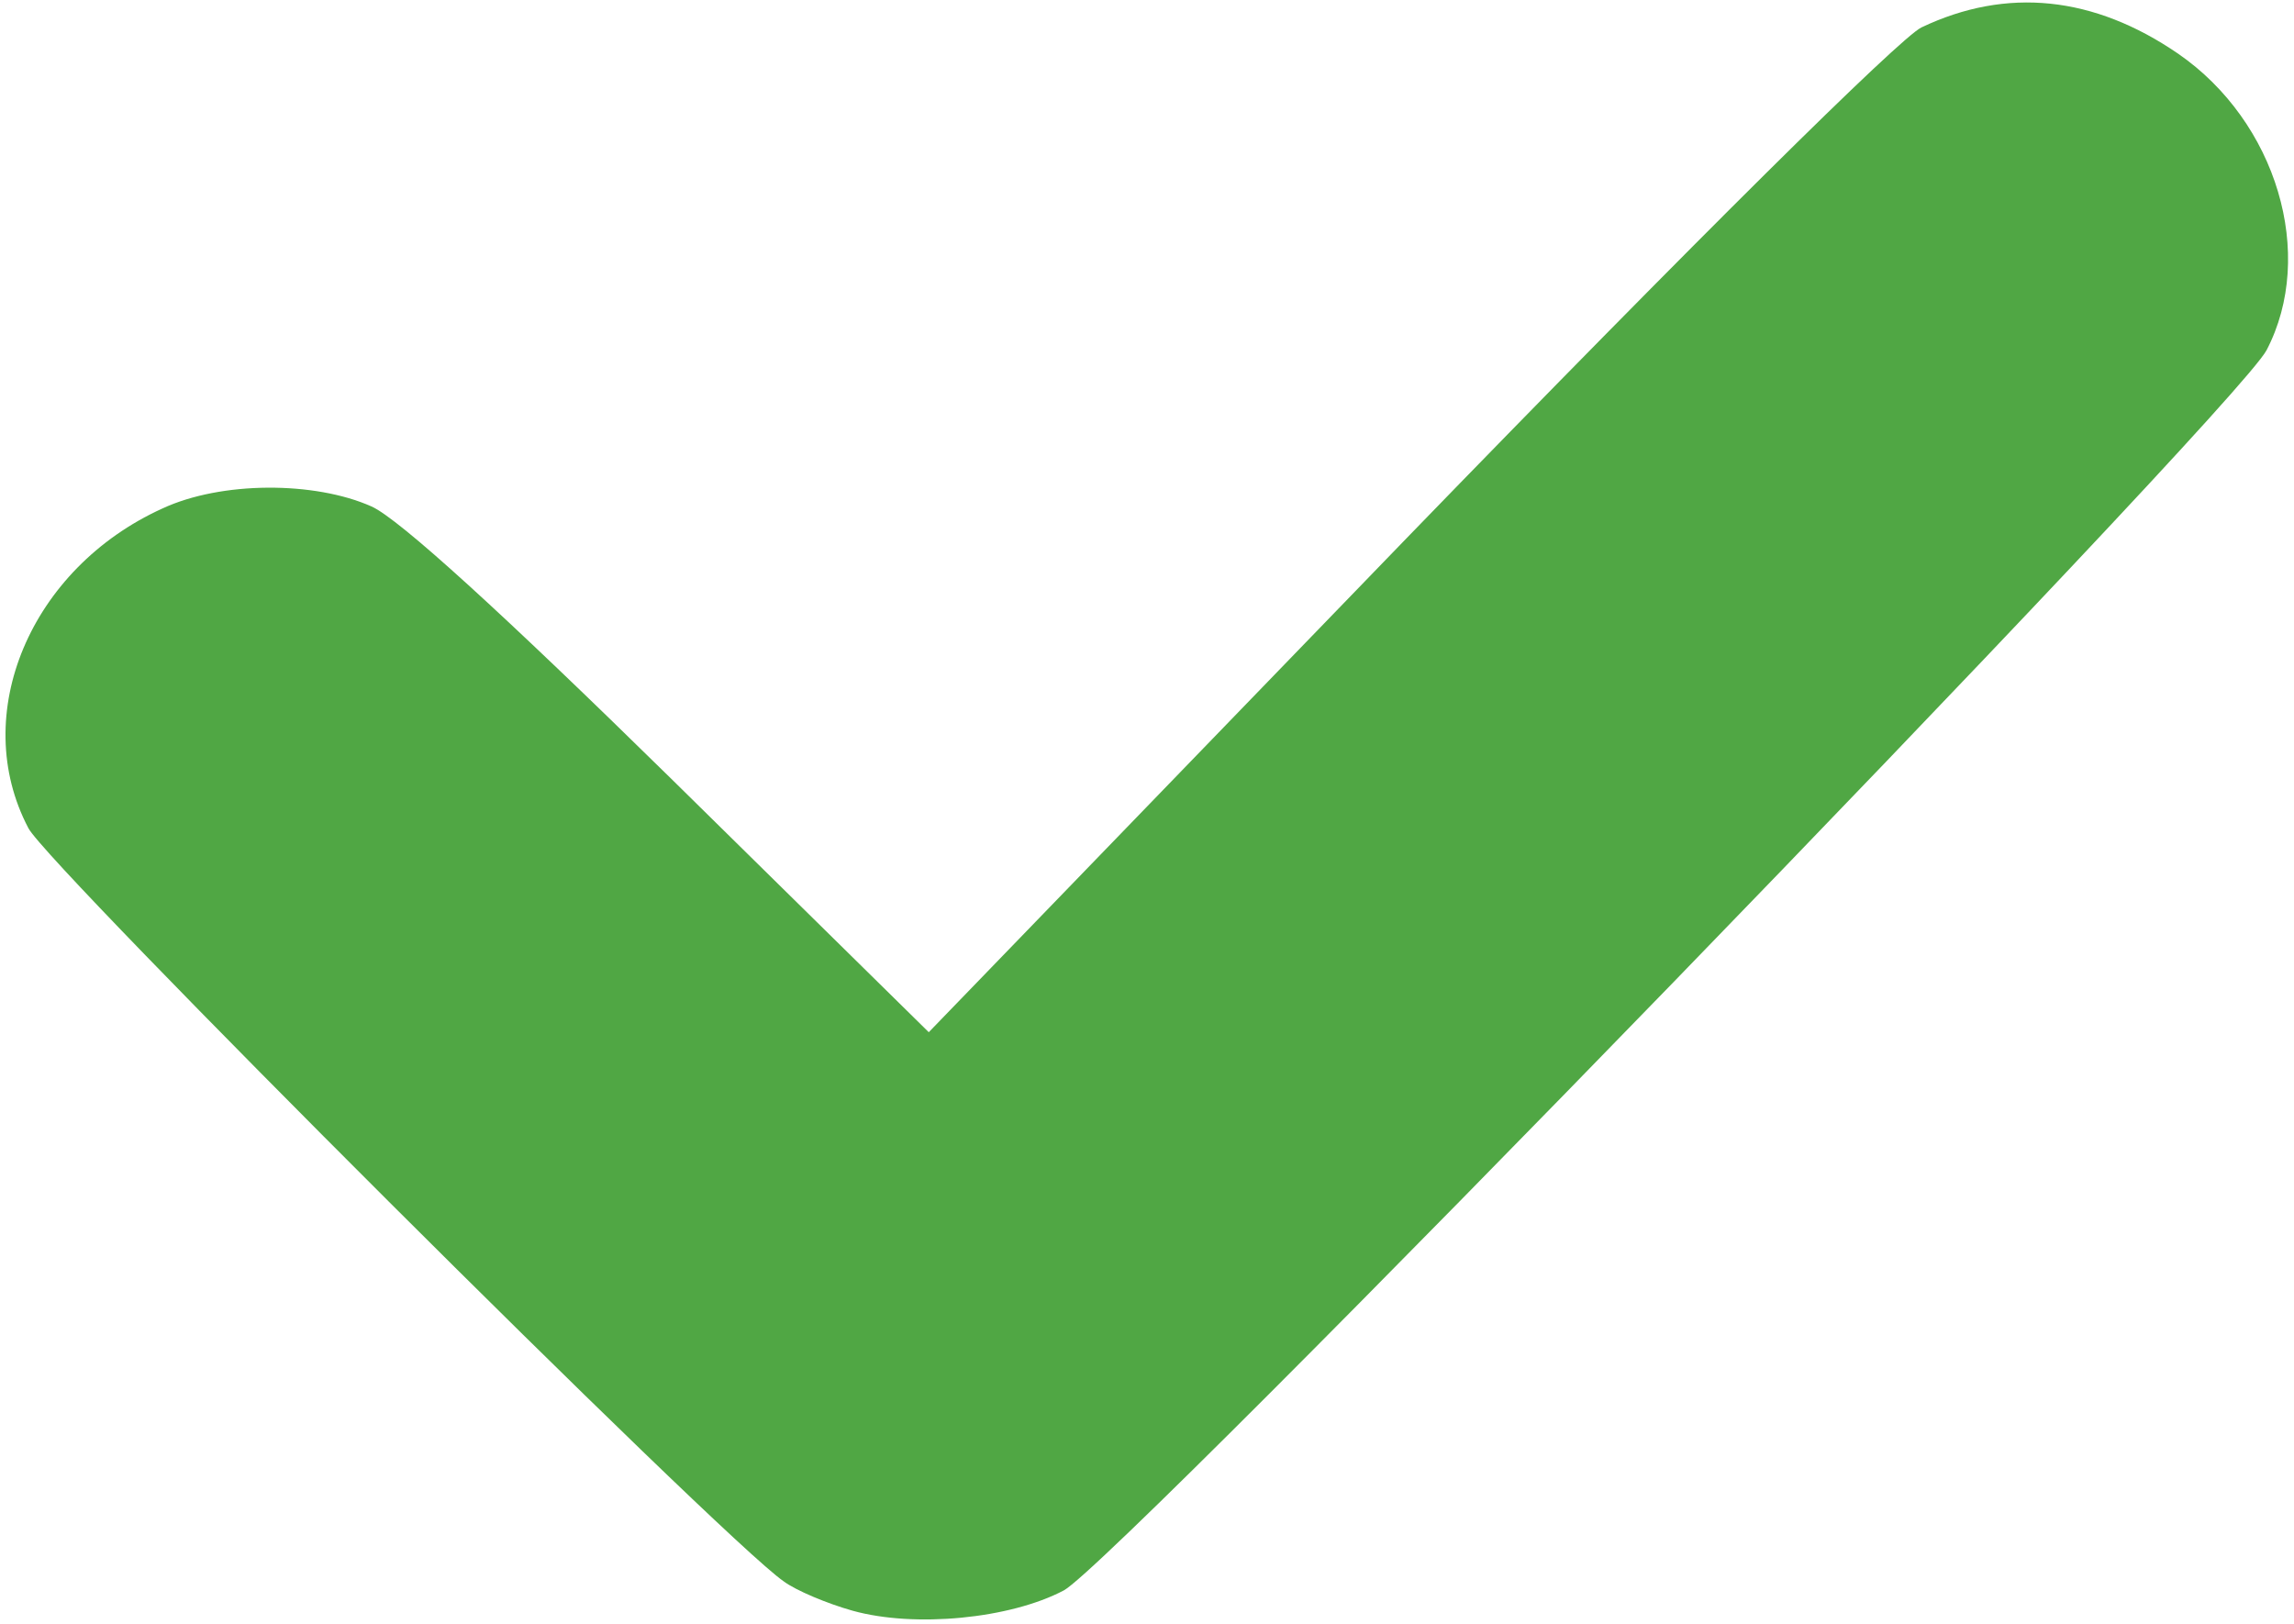 <!DOCTYPE svg PUBLIC "-//W3C//DTD SVG 20010904//EN" "http://www.w3.org/TR/2001/REC-SVG-20010904/DTD/svg10.dtd">
<svg version="1.0" xmlns="http://www.w3.org/2000/svg" width="226px" height="160px" viewBox="0 0 2260 1600" preserveAspectRatio="xMidYMid meet">
<g id="layer101" fill="#50a744" stroke="none">
 <path d="M840 1587 c-25 -7 -56 -20 -68 -29 -61 -42 -725 -705 -744 -742 -59 -112 2 -256 132 -315 58 -27 150 -27 206 -2 27 12 130 106 295 268 l254 250 471 -487 c286 -295 486 -493 507 -503 84 -40 170 -31 253 26 97 67 136 198 87 292 -31 59 -1132 1194 -1185 1222 -53 28 -147 37 -208 20z"/>
 </g>

</svg>